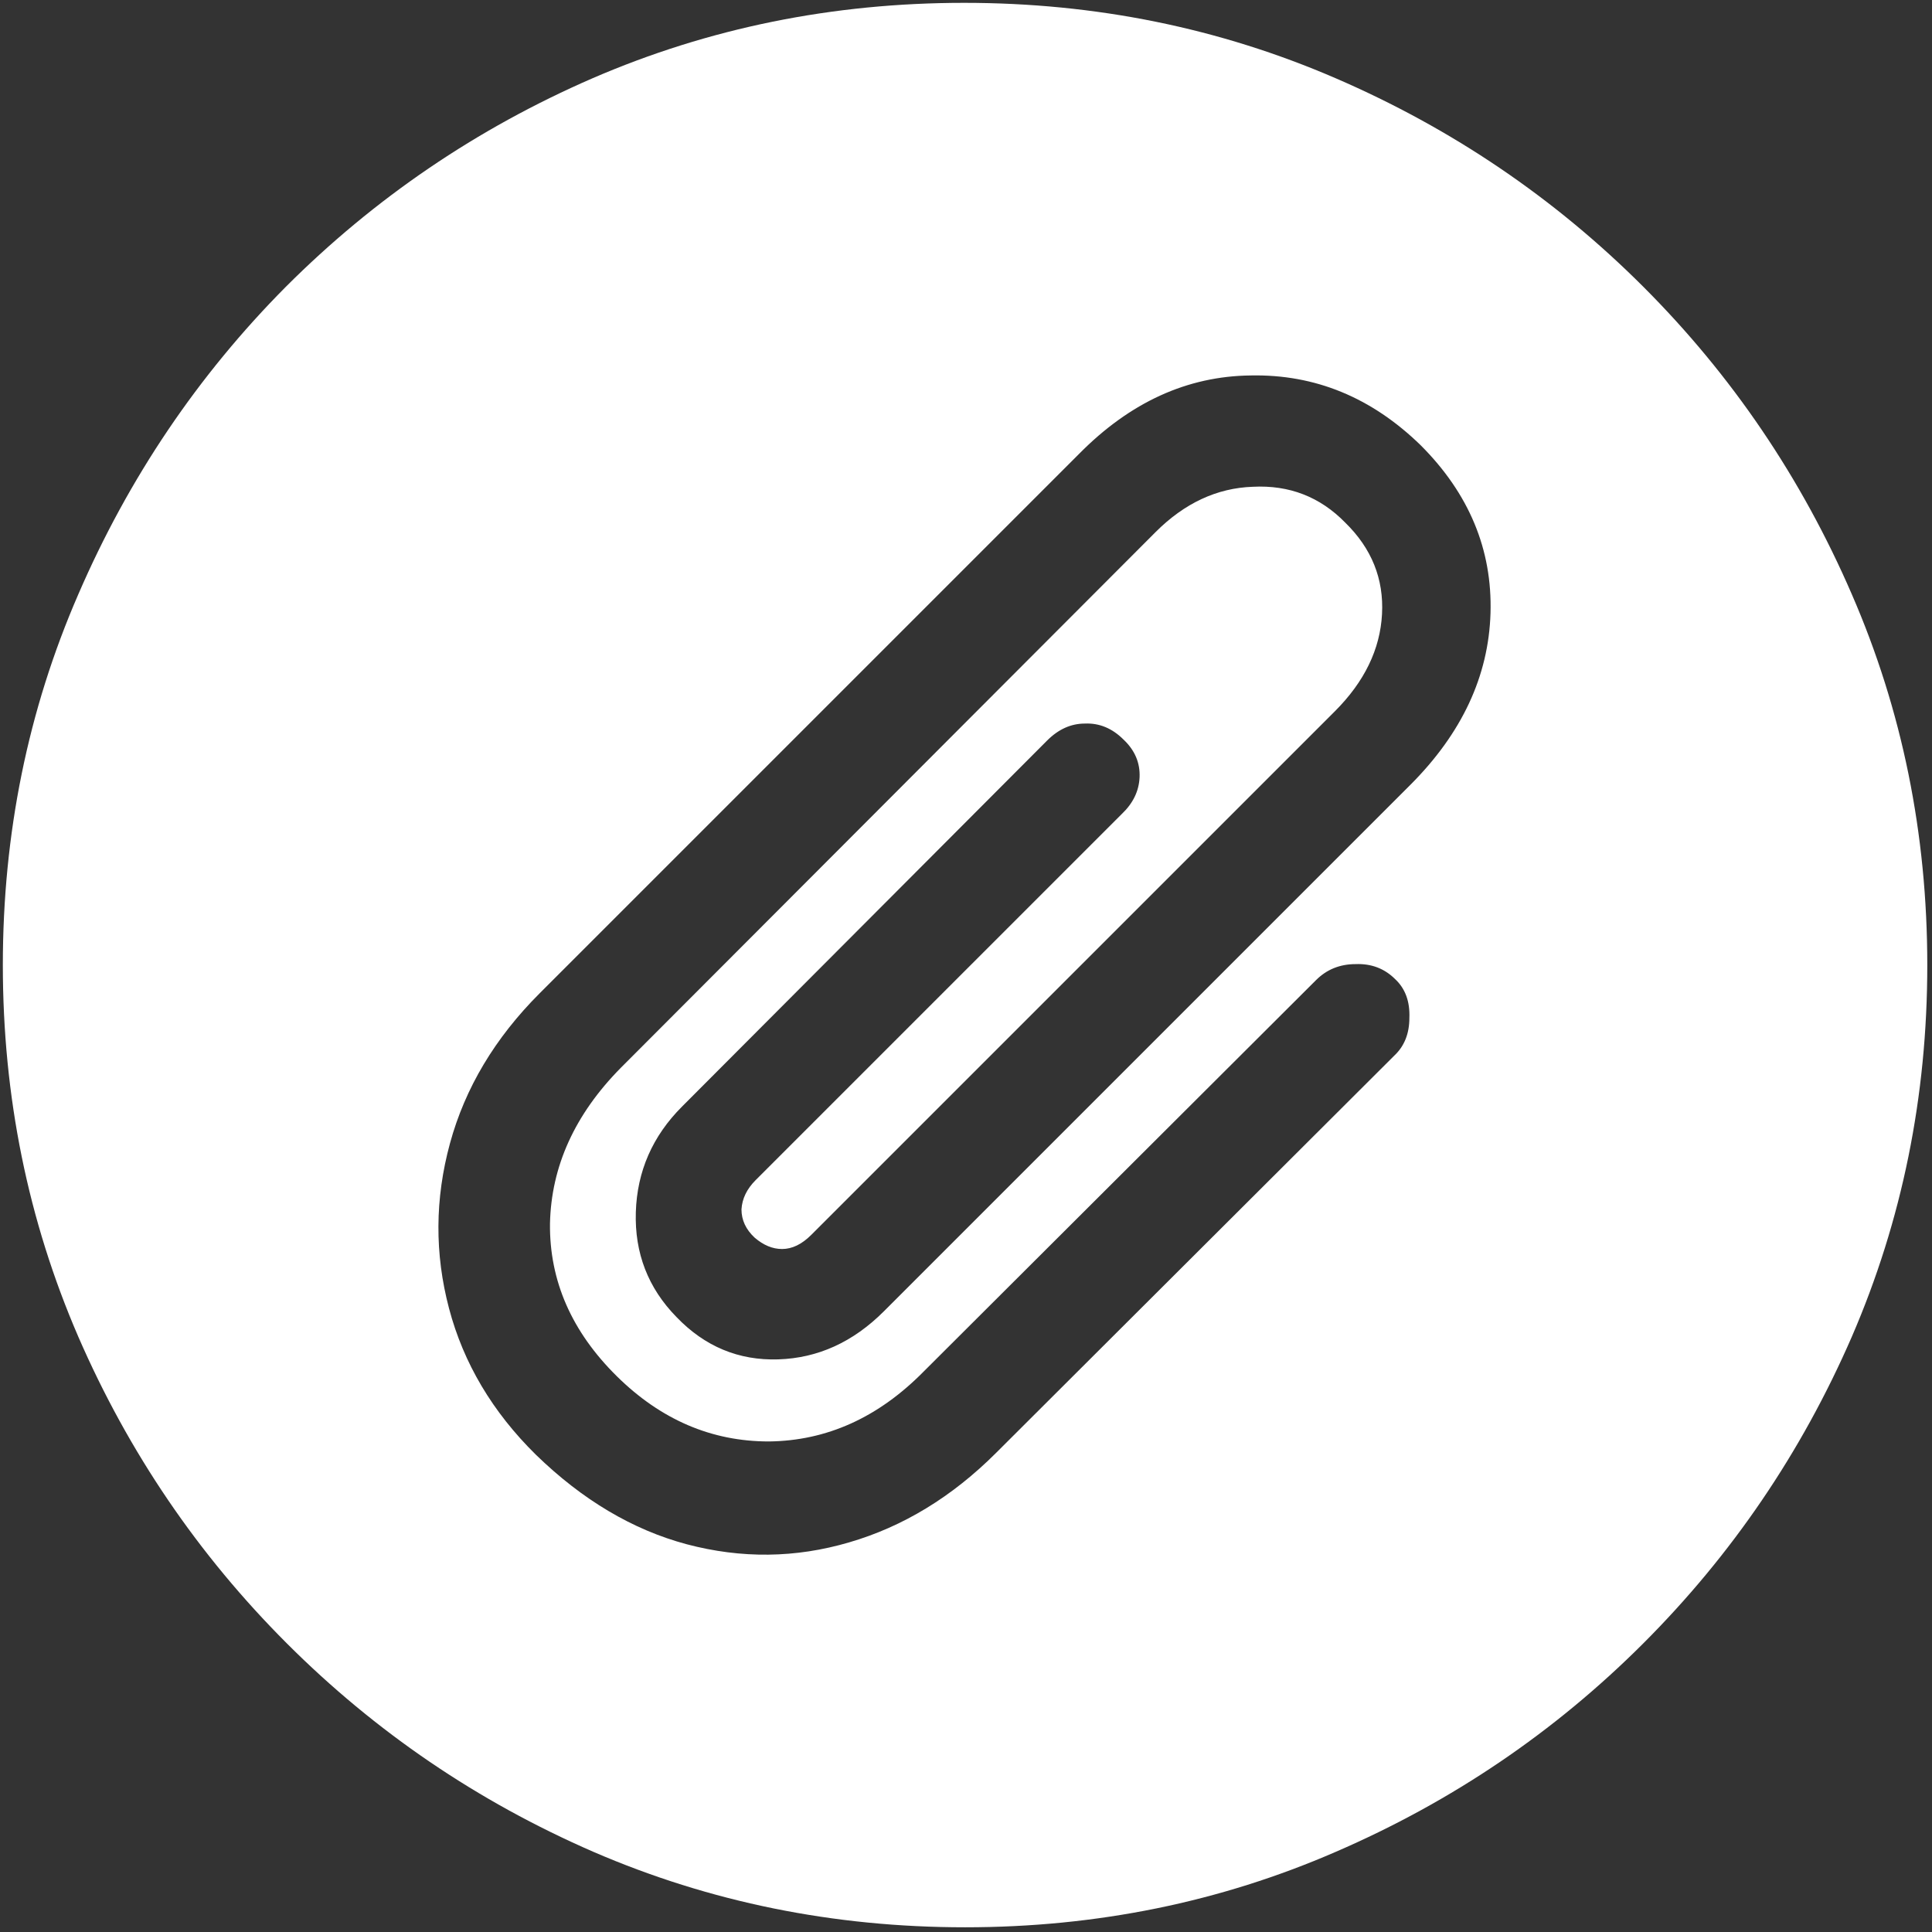 <svg width="128" height="128" viewBox="0 0 128 128" fill="none" xmlns="http://www.w3.org/2000/svg">
<rect x="0" y="0" width="128" height="128" fill="#333333" stroke="none"/>
<path d="M63.938 127.688C72.646 127.688 80.833 126.021 88.5 122.688C96.208 119.354 103 114.75 108.875 108.875C114.75 103 119.354 96.229 122.688 88.562C126.021 80.854 127.688 72.646 127.688 63.938C127.688 55.229 126.021 47.042 122.688 39.375C119.354 31.667 114.75 24.875 108.875 19C103 13.125 96.208 8.521 88.5 5.188C80.792 1.854 72.583 0.188 63.875 0.188C55.167 0.188 46.958 1.854 39.25 5.188C31.583 8.521 24.812 13.125 18.938 19C13.104 24.875 8.521 31.667 5.188 39.375C1.854 47.042 0.188 55.229 0.188 63.938C0.188 72.646 1.854 80.854 5.188 88.562C8.521 96.229 13.125 103 19 108.875C24.875 114.75 31.646 119.354 39.312 122.688C47.021 126.021 55.229 127.688 63.938 127.688ZM35.5 96.375C32.625 93.542 30.708 90.312 29.75 86.688C28.792 83.062 28.812 79.417 29.812 75.75C30.812 72.083 32.792 68.771 35.75 65.812L71.5 30.062C74.875 26.646 78.667 24.917 82.875 24.875C87.125 24.792 90.875 26.333 94.125 29.5C97.333 32.708 98.875 36.417 98.75 40.625C98.625 44.792 96.854 48.583 93.438 52L58.562 86.875C56.521 88.917 54.188 89.979 51.562 90.062C48.938 90.146 46.688 89.208 44.812 87.25C42.938 85.333 42.042 83.021 42.125 80.312C42.208 77.604 43.229 75.271 45.188 73.312L69.375 49.062C70.125 48.312 70.958 47.938 71.875 47.938C72.833 47.896 73.688 48.25 74.438 49C75.188 49.708 75.542 50.542 75.5 51.5C75.458 52.417 75.062 53.229 74.312 53.938L50.062 78.188C49.479 78.771 49.167 79.417 49.125 80.125C49.125 80.833 49.417 81.458 50 82C50.583 82.5 51.188 82.75 51.812 82.75C52.479 82.75 53.125 82.438 53.75 81.812L88.438 47.125C90.396 45.167 91.438 43.021 91.562 40.688C91.688 38.354 90.875 36.333 89.125 34.625C87.458 32.917 85.417 32.125 83 32.25C80.625 32.333 78.479 33.333 76.562 35.25L41.125 70.75C38.083 73.833 36.521 77.271 36.438 81.062C36.396 84.854 37.875 88.229 40.875 91.188C43.792 94.062 47.146 95.5 50.938 95.5C54.771 95.458 58.188 93.917 61.188 90.875L87.188 64.938C87.896 64.229 88.771 63.875 89.812 63.875C90.854 63.833 91.729 64.167 92.438 64.875C93.104 65.5 93.417 66.354 93.375 67.438C93.375 68.479 93.042 69.312 92.375 69.938L66 96.25C63.083 99.167 59.833 101.146 56.25 102.188C52.708 103.229 49.125 103.271 45.5 102.312C41.917 101.354 38.583 99.375 35.5 96.375Z" fill="white"/>
</svg>
